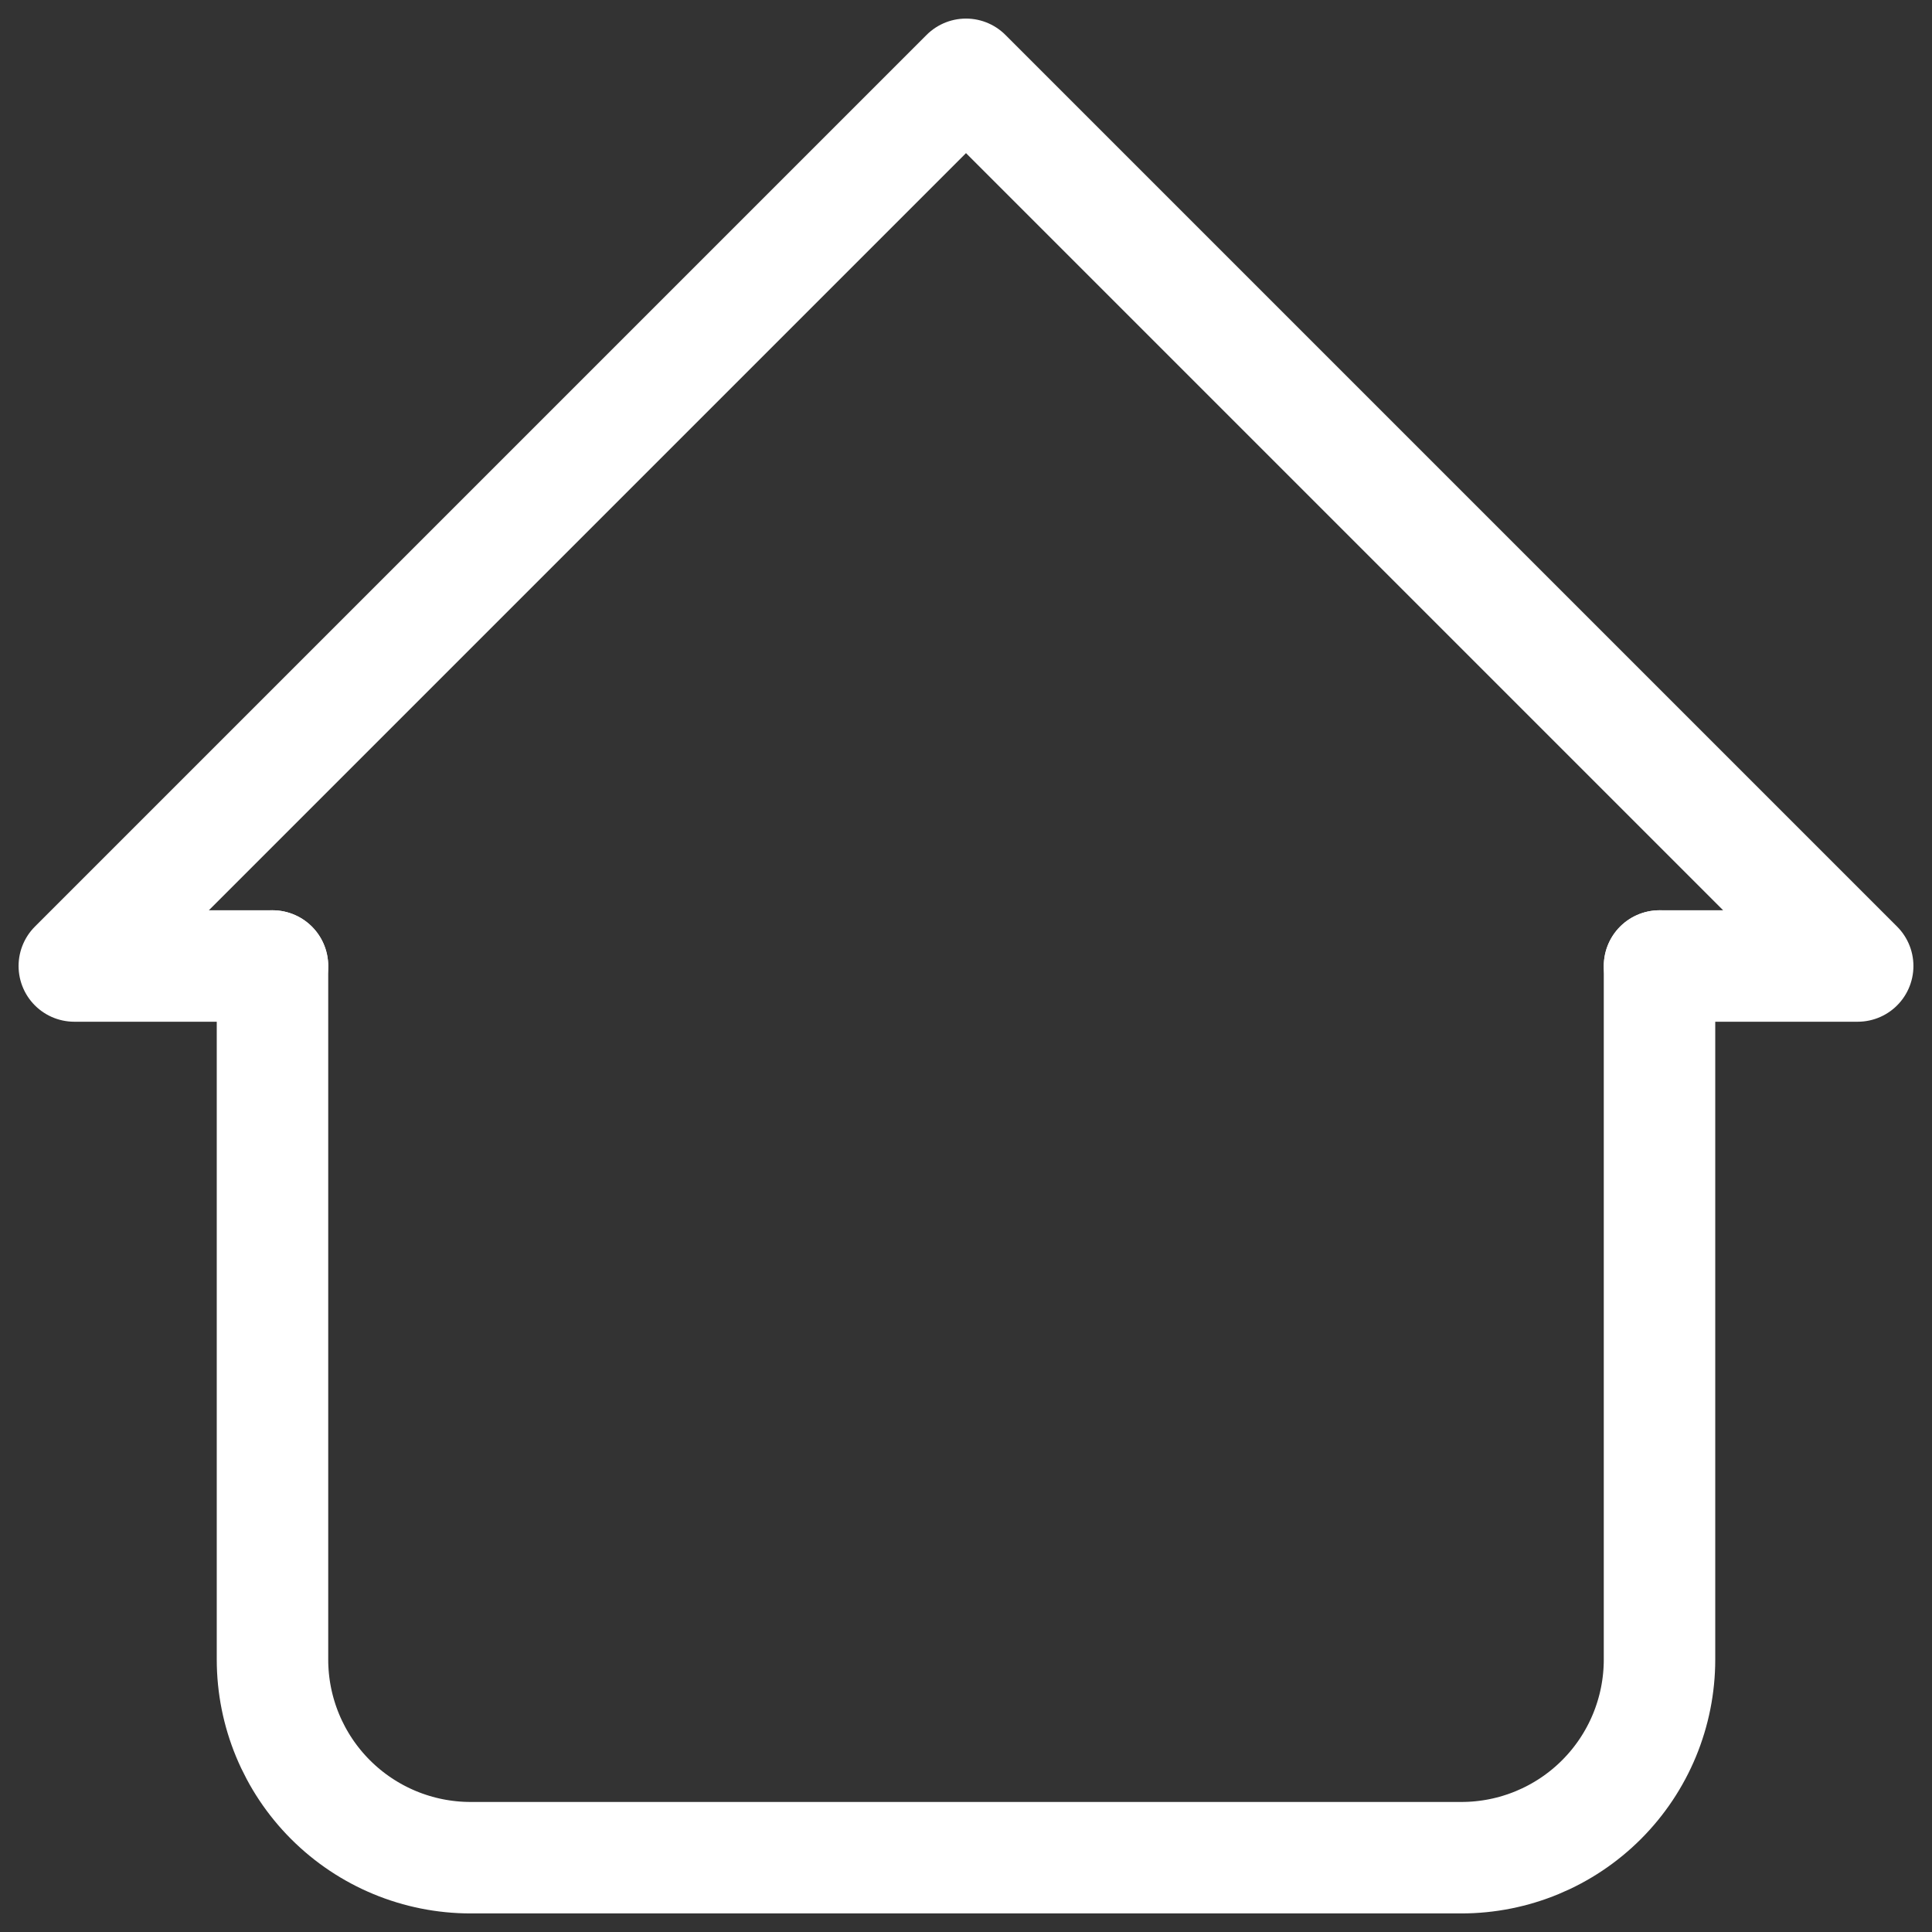 <svg width="26" height="26" viewBox="0 0 26 26" fill="none" xmlns="http://www.w3.org/2000/svg">
<rect x="0" y="0" width="26" height="26" fill="#333333" stroke="none"/>
<path d="M3.667 13H1L13 1L25 13H22.333" stroke="white" stroke-width="1.5" stroke-linecap="round" stroke-linejoin="round"/>
<path d="M3.667 13V22.333C3.667 23.041 3.948 23.719 4.448 24.219C4.948 24.719 5.626 25 6.333 25H19.667C20.374 25 21.052 24.719 21.552 24.219C22.052 23.719 22.333 23.041 22.333 22.333V13" stroke="white" stroke-width="1.5" stroke-linecap="round" stroke-linejoin="round"/>
</svg>
